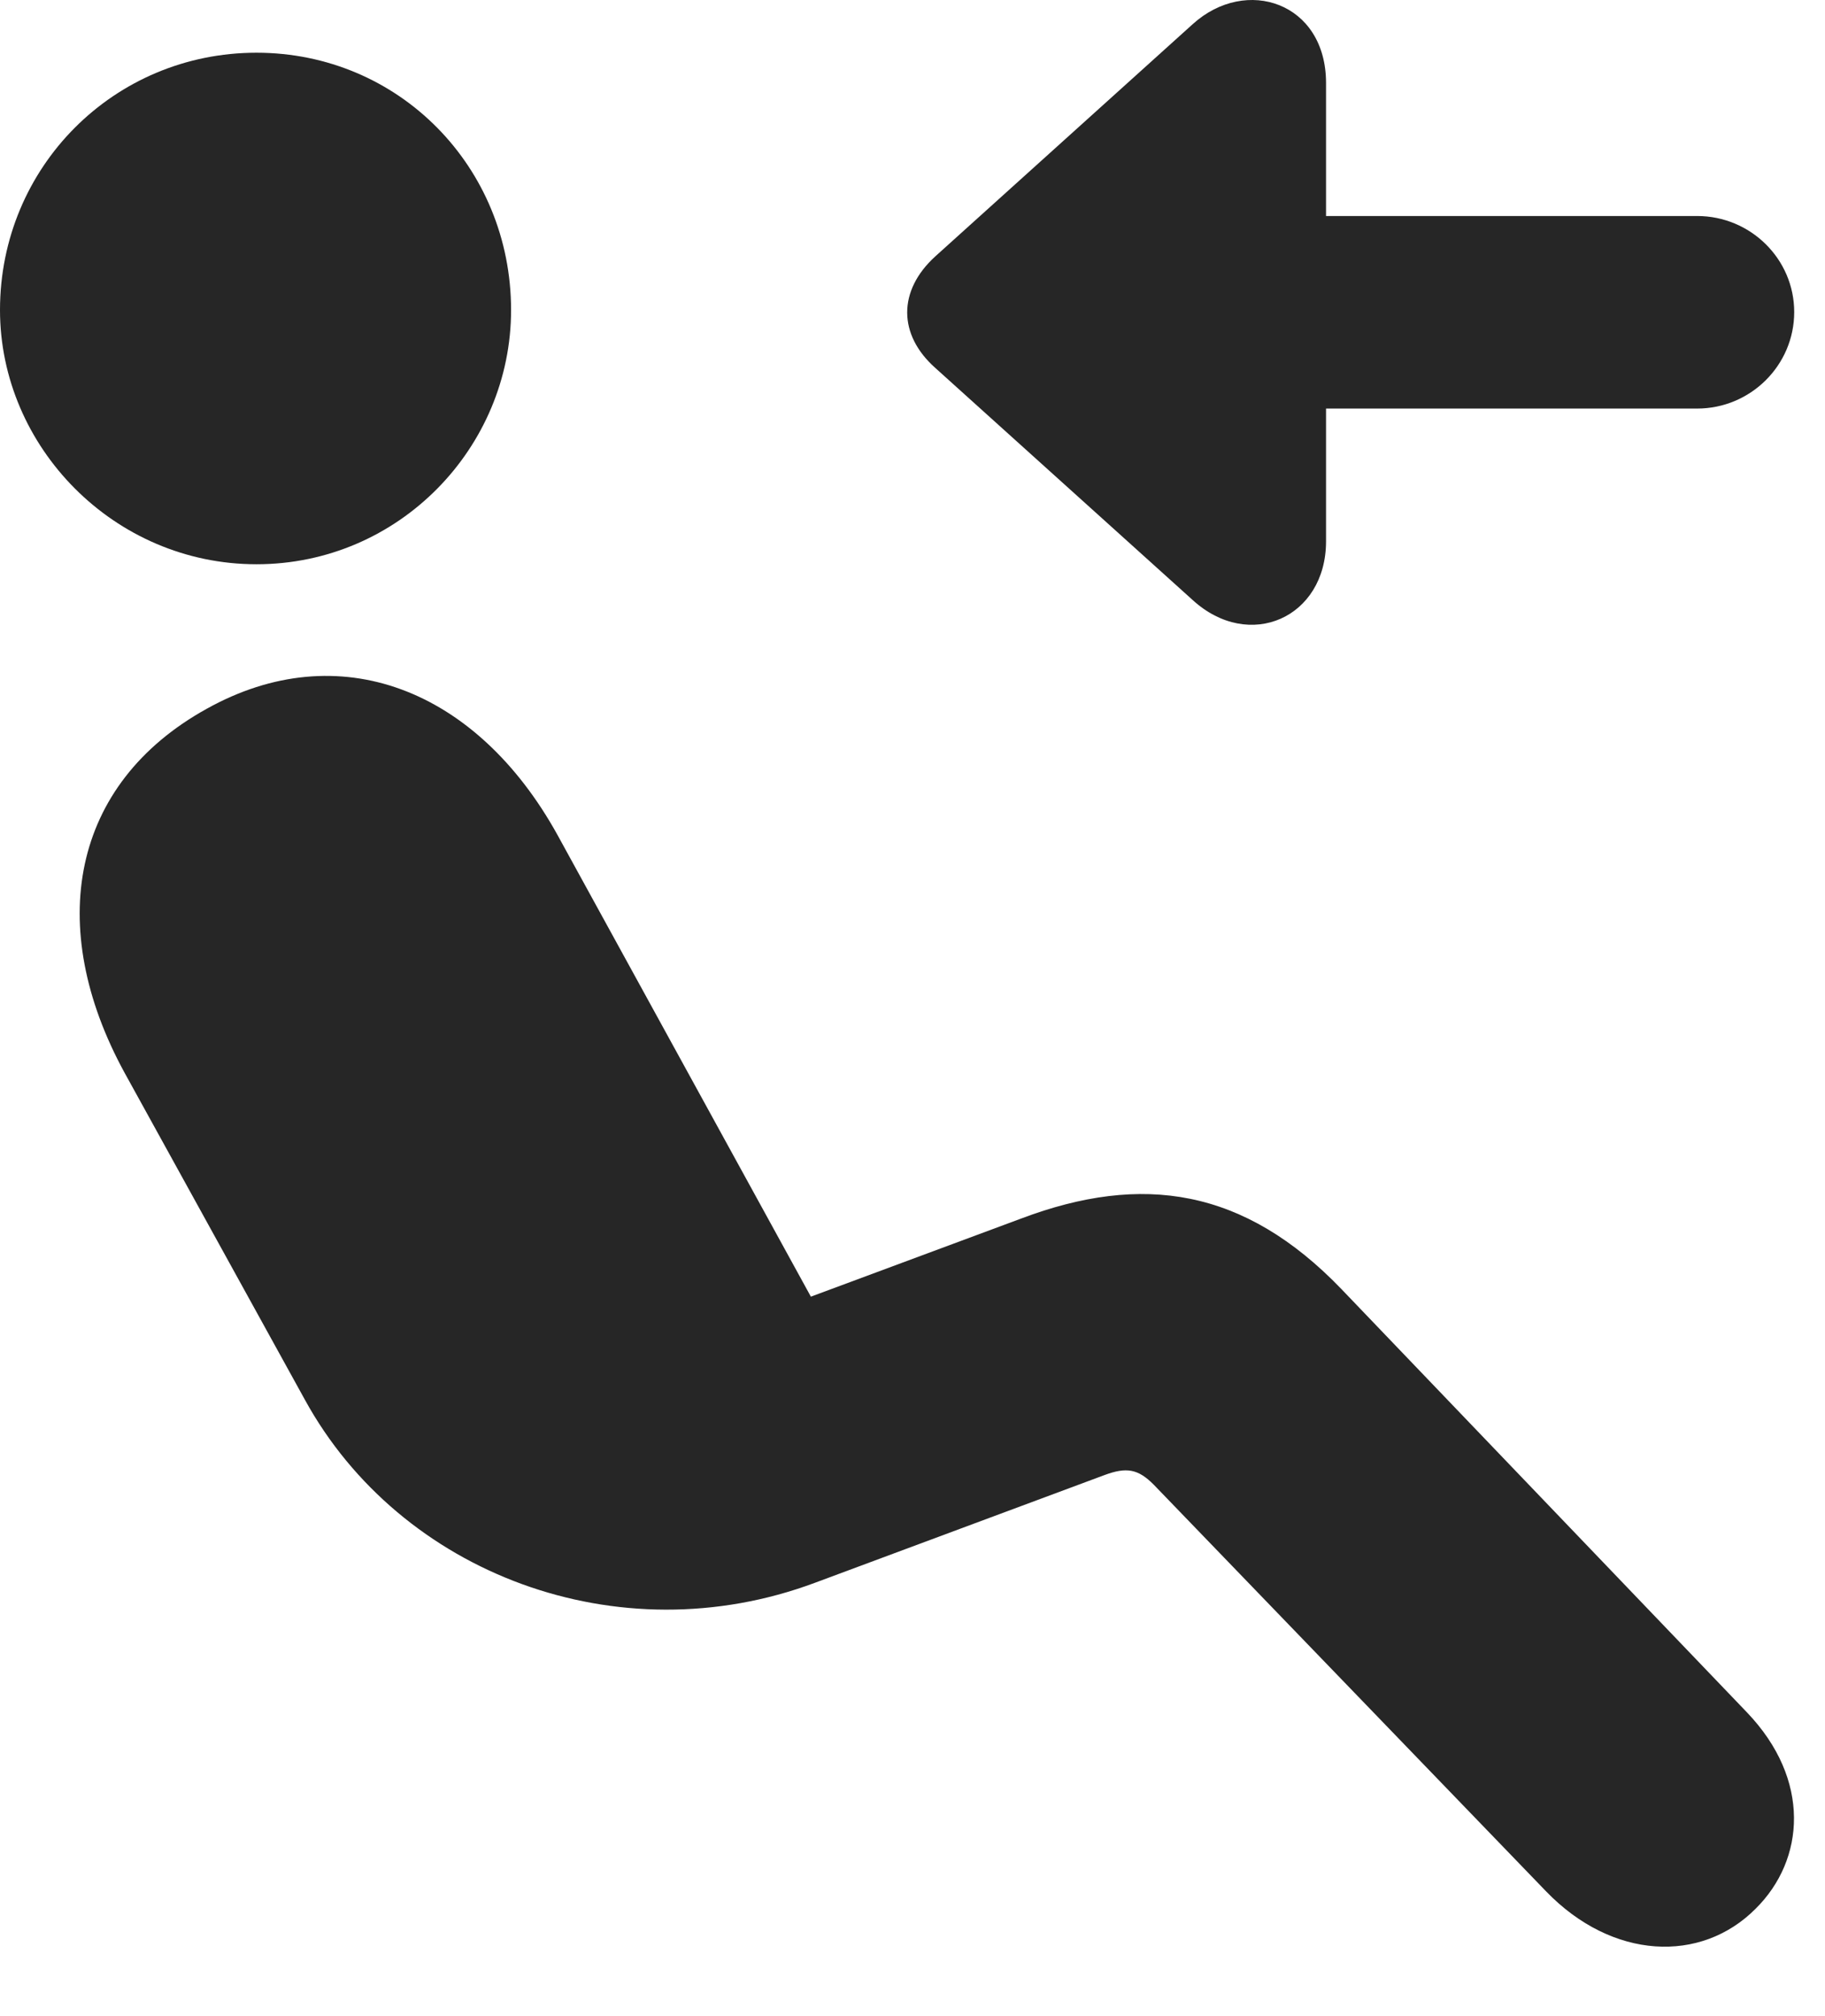 <?xml version="1.0" encoding="UTF-8"?>
<!--Generator: Apple Native CoreSVG 326-->
<!DOCTYPE svg PUBLIC "-//W3C//DTD SVG 1.1//EN" "http://www.w3.org/Graphics/SVG/1.1/DTD/svg11.dtd">
<svg version="1.1" xmlns="http://www.w3.org/2000/svg" xmlns:xlink="http://www.w3.org/1999/xlink"
       viewBox="0 0 21.397 23.631">
       <g>
              <rect height="23.631" opacity="0" width="21.397" x="0" y="0" />
              <path d="M3.007 6.614C1.336 6.614 0 5.237 0 3.634C0 1.958 1.336 0.618 3.007 0.618C4.678 0.618 5.992 1.958 5.992 3.634C5.992 5.246 4.678 6.614 3.007 6.614ZM20.585 22.372C19.943 23.019 18.902 22.972 18.128 22.171L13.526 17.402C13.344 17.219 13.209 17.194 12.95 17.29L9.557 18.552C7.246 19.415 4.694 18.446 3.575 16.408L1.458 12.57C0.526 10.86 0.832 9.19 2.422 8.309C3.97 7.445 5.585 8.071 6.534 9.783L9.507 15.199L11.976 14.282C13.389 13.75 14.587 13.924 15.729 15.112L20.482 20.072C21.237 20.861 21.163 21.799 20.585 22.372Z"
                     fill="currentColor" fill-opacity="0.85" />
              <path d="M21.036 3.658C21.036 3.035 20.523 2.532 19.898 2.532L15.547 2.532L15.547 0.973C15.547 0.029 14.61-0.284 13.984 0.283L10.966 3.005C10.525 3.406 10.528 3.924 10.966 4.313L13.984 7.034C14.647 7.639 15.547 7.242 15.547 6.345L15.547 4.789L19.898 4.789C20.523 4.789 21.036 4.283 21.036 3.658Z"
                     fill="currentColor" fill-opacity="0.85" />
       </g>
</svg>